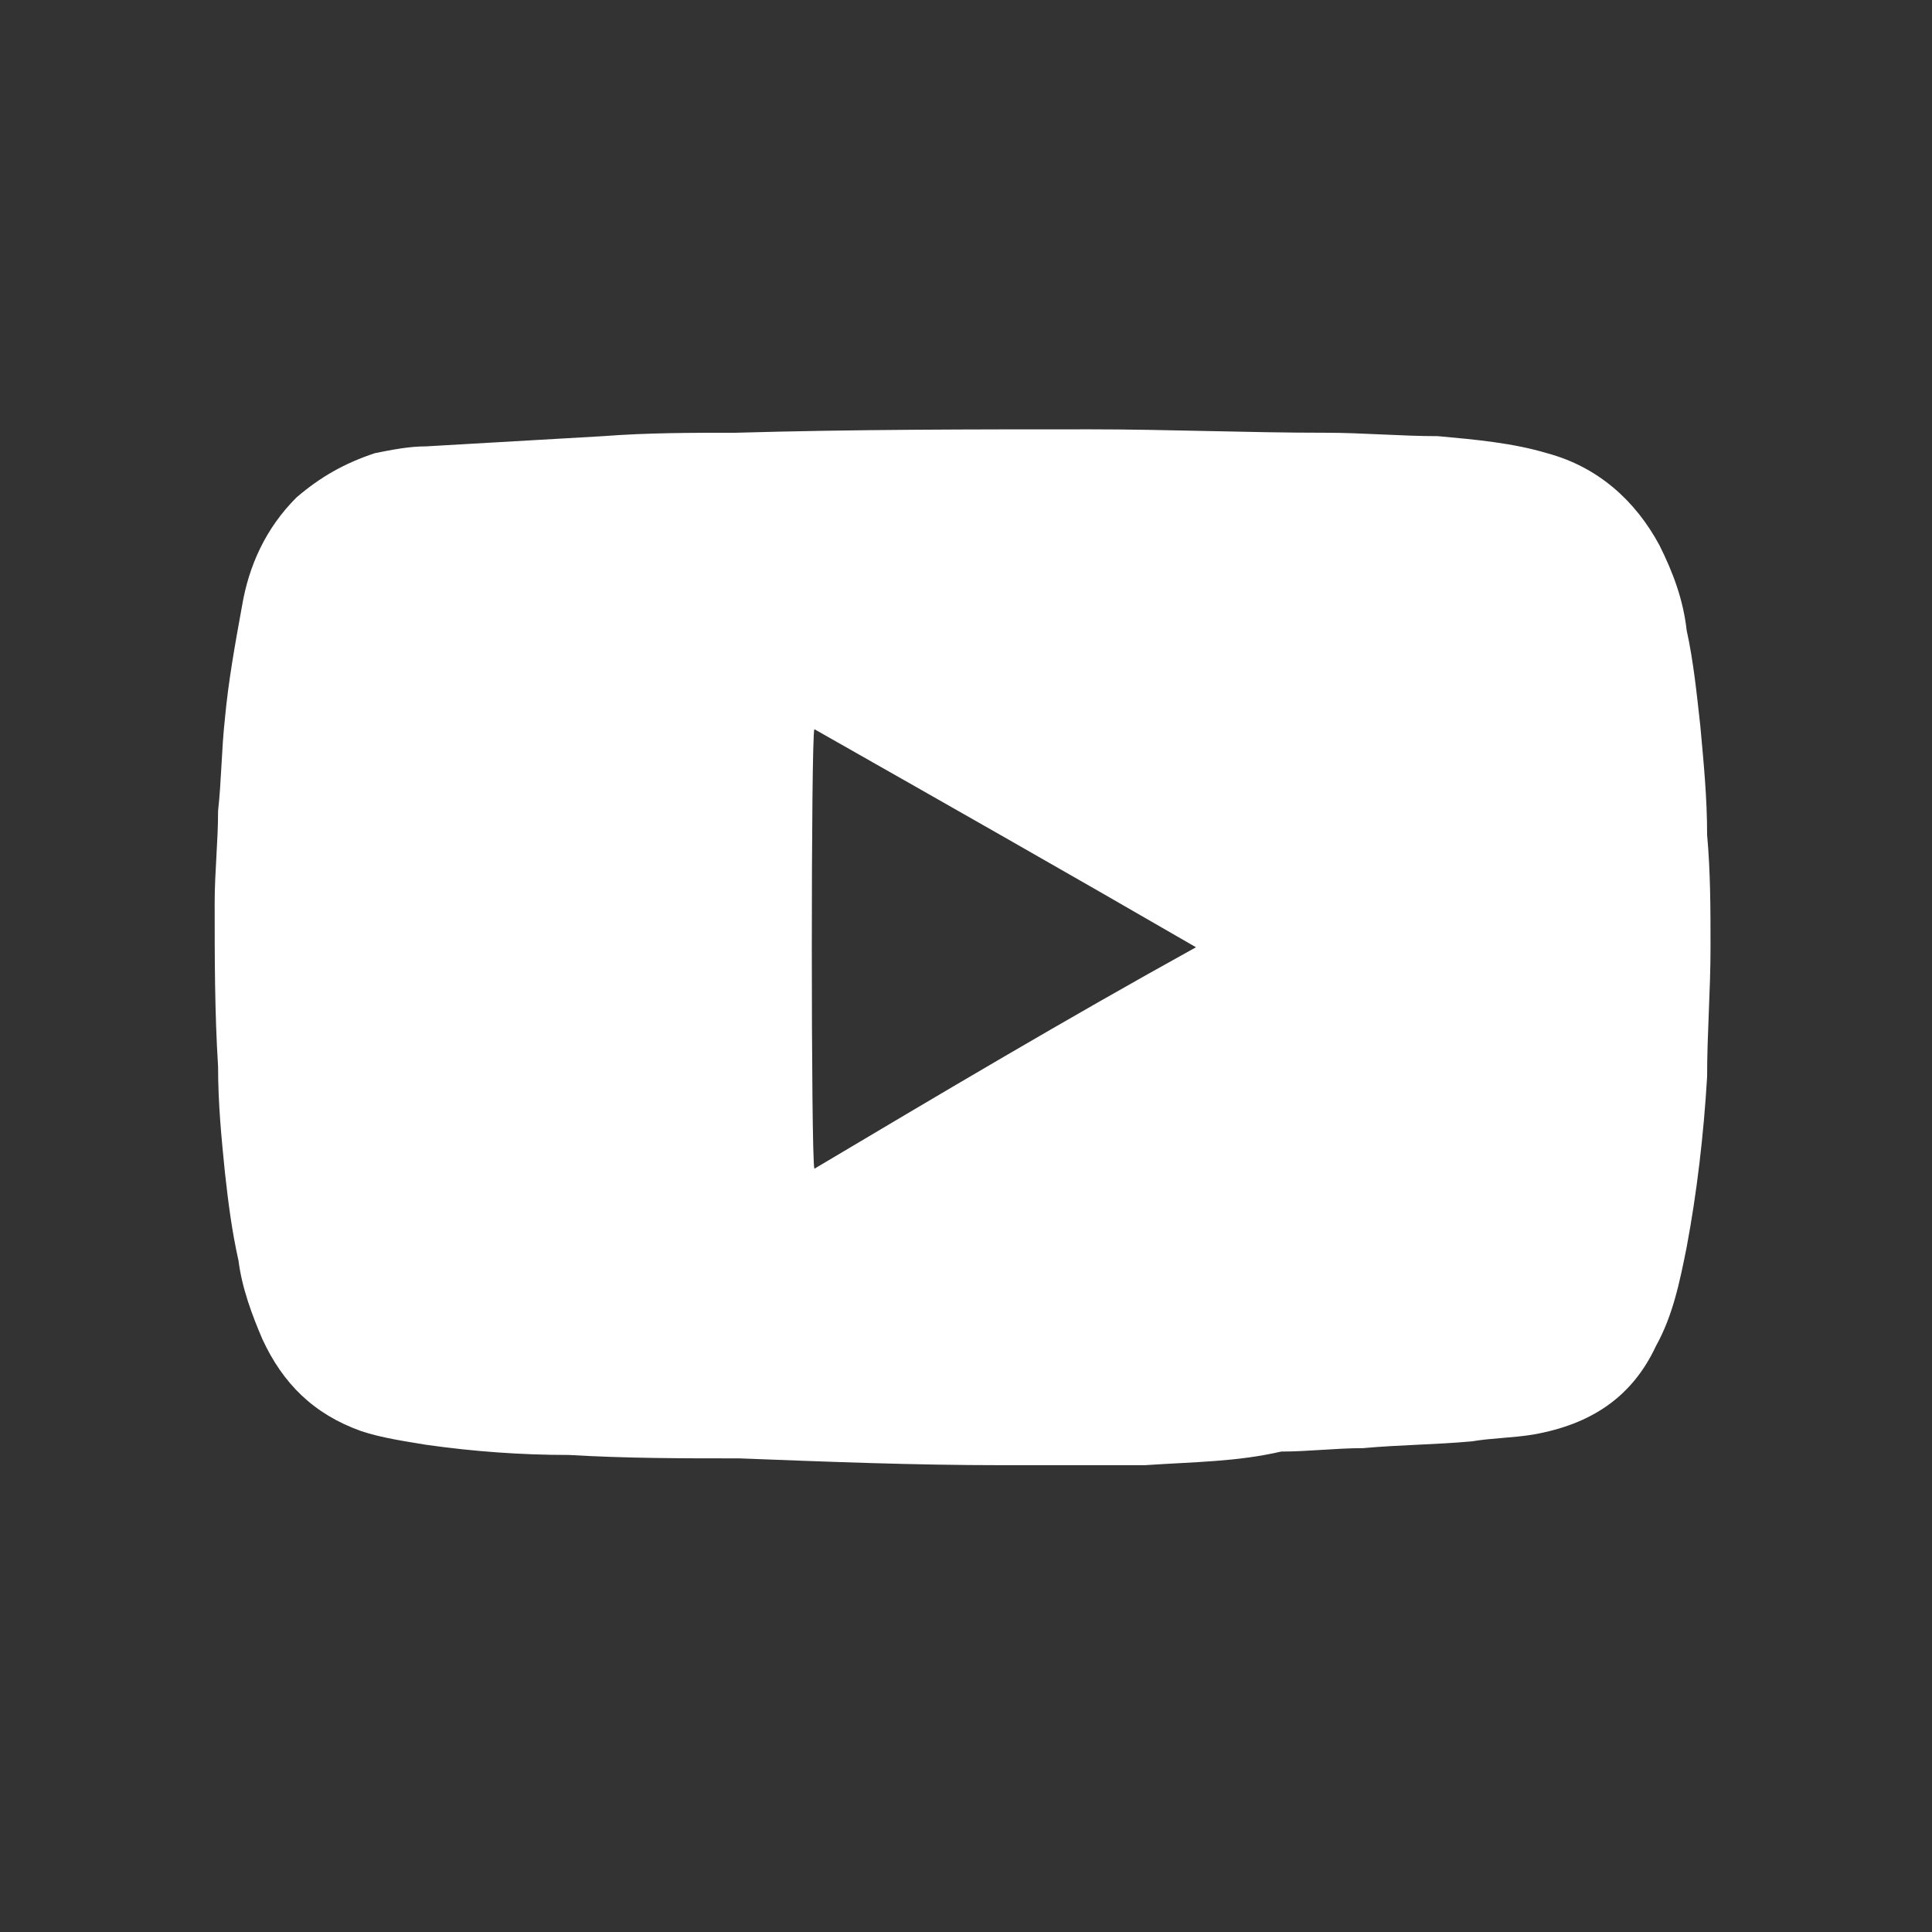 <?xml version="1.0" encoding="utf-8"?>
<!-- Generator: Adobe Illustrator 23.0.5, SVG Export Plug-In . SVG Version: 6.00 Build 0)  -->
<svg version="1.1" id="Capa_1" xmlns="http://www.w3.org/2000/svg" xmlns:xlink="http://www.w3.org/1999/xlink" x="0px" y="0px"
	 viewBox="0 0 56.7 56.7" style="enable-background:new 0 0 56.7 56.7;" xml:space="preserve">
<rect x="0" y="0" width="56.7" height="56.7" fill="#333333" stroke="none"/>
<style type="text/css">
	.st0{fill:#FFFFFF;}
</style>
<g>
	<path class="st0" d="M33.6,43c-1.3,0-2.8,0-4.2,0c-2.6,0-5.1-0.1-7.7-0.2c-1.7,0-3.3,0-5-0.1c-1.4,0-2.8-0.1-4.2-0.3
		c-0.6-0.1-1.3-0.2-1.9-0.4c-1.4-0.5-2.3-1.4-2.9-2.7C7.4,38.6,7.1,37.8,7,37c-0.2-0.9-0.3-1.7-0.4-2.6c-0.1-1-0.2-2-0.2-3.1
		c-0.1-1.6-0.1-3.2-0.1-4.8c0-0.9,0.1-1.8,0.1-2.7c0.1-0.9,0.1-1.8,0.2-2.7c0.1-1.1,0.3-2.2,0.5-3.3c0.2-1.2,0.7-2.3,1.6-3.2
		c0.7-0.6,1.4-1,2.3-1.3c0.5-0.1,1-0.2,1.5-0.2c1.7-0.1,3.5-0.2,5.2-0.3c1.3-0.1,2.6-0.1,3.9-0.1c3.5-0.1,6.9-0.1,10.4-0.1
		c2.3,0,4.6,0.1,6.9,0.1c1.1,0,2.2,0.1,3.3,0.1c1.1,0.1,2.2,0.2,3.2,0.5c1.5,0.4,2.6,1.4,3.3,2.7c0.4,0.8,0.7,1.6,0.8,2.5
		c0.2,0.9,0.3,1.9,0.4,2.8c0.1,1.1,0.2,2.1,0.2,3.2c0.1,1.1,0.1,2.2,0.1,3.3c0,1.3-0.1,2.5-0.1,3.8c-0.1,1.7-0.3,3.4-0.6,5
		c-0.2,1-0.4,2-0.9,2.9c-0.7,1.5-1.9,2.3-3.6,2.6c-0.6,0.1-1.2,0.1-1.8,0.2c-1.1,0.1-2.1,0.1-3.2,0.2c-0.8,0-1.6,0.1-2.4,0.1
		C36.3,42.9,35.1,42.9,33.6,43z M35.1,27.8c-3.8-2.2-7.5-4.3-11.2-6.4c-0.1,0.2-0.1,12.6,0,12.9C27.6,32.1,31.3,29.9,35.1,27.8z"/>
</g>
</svg>
